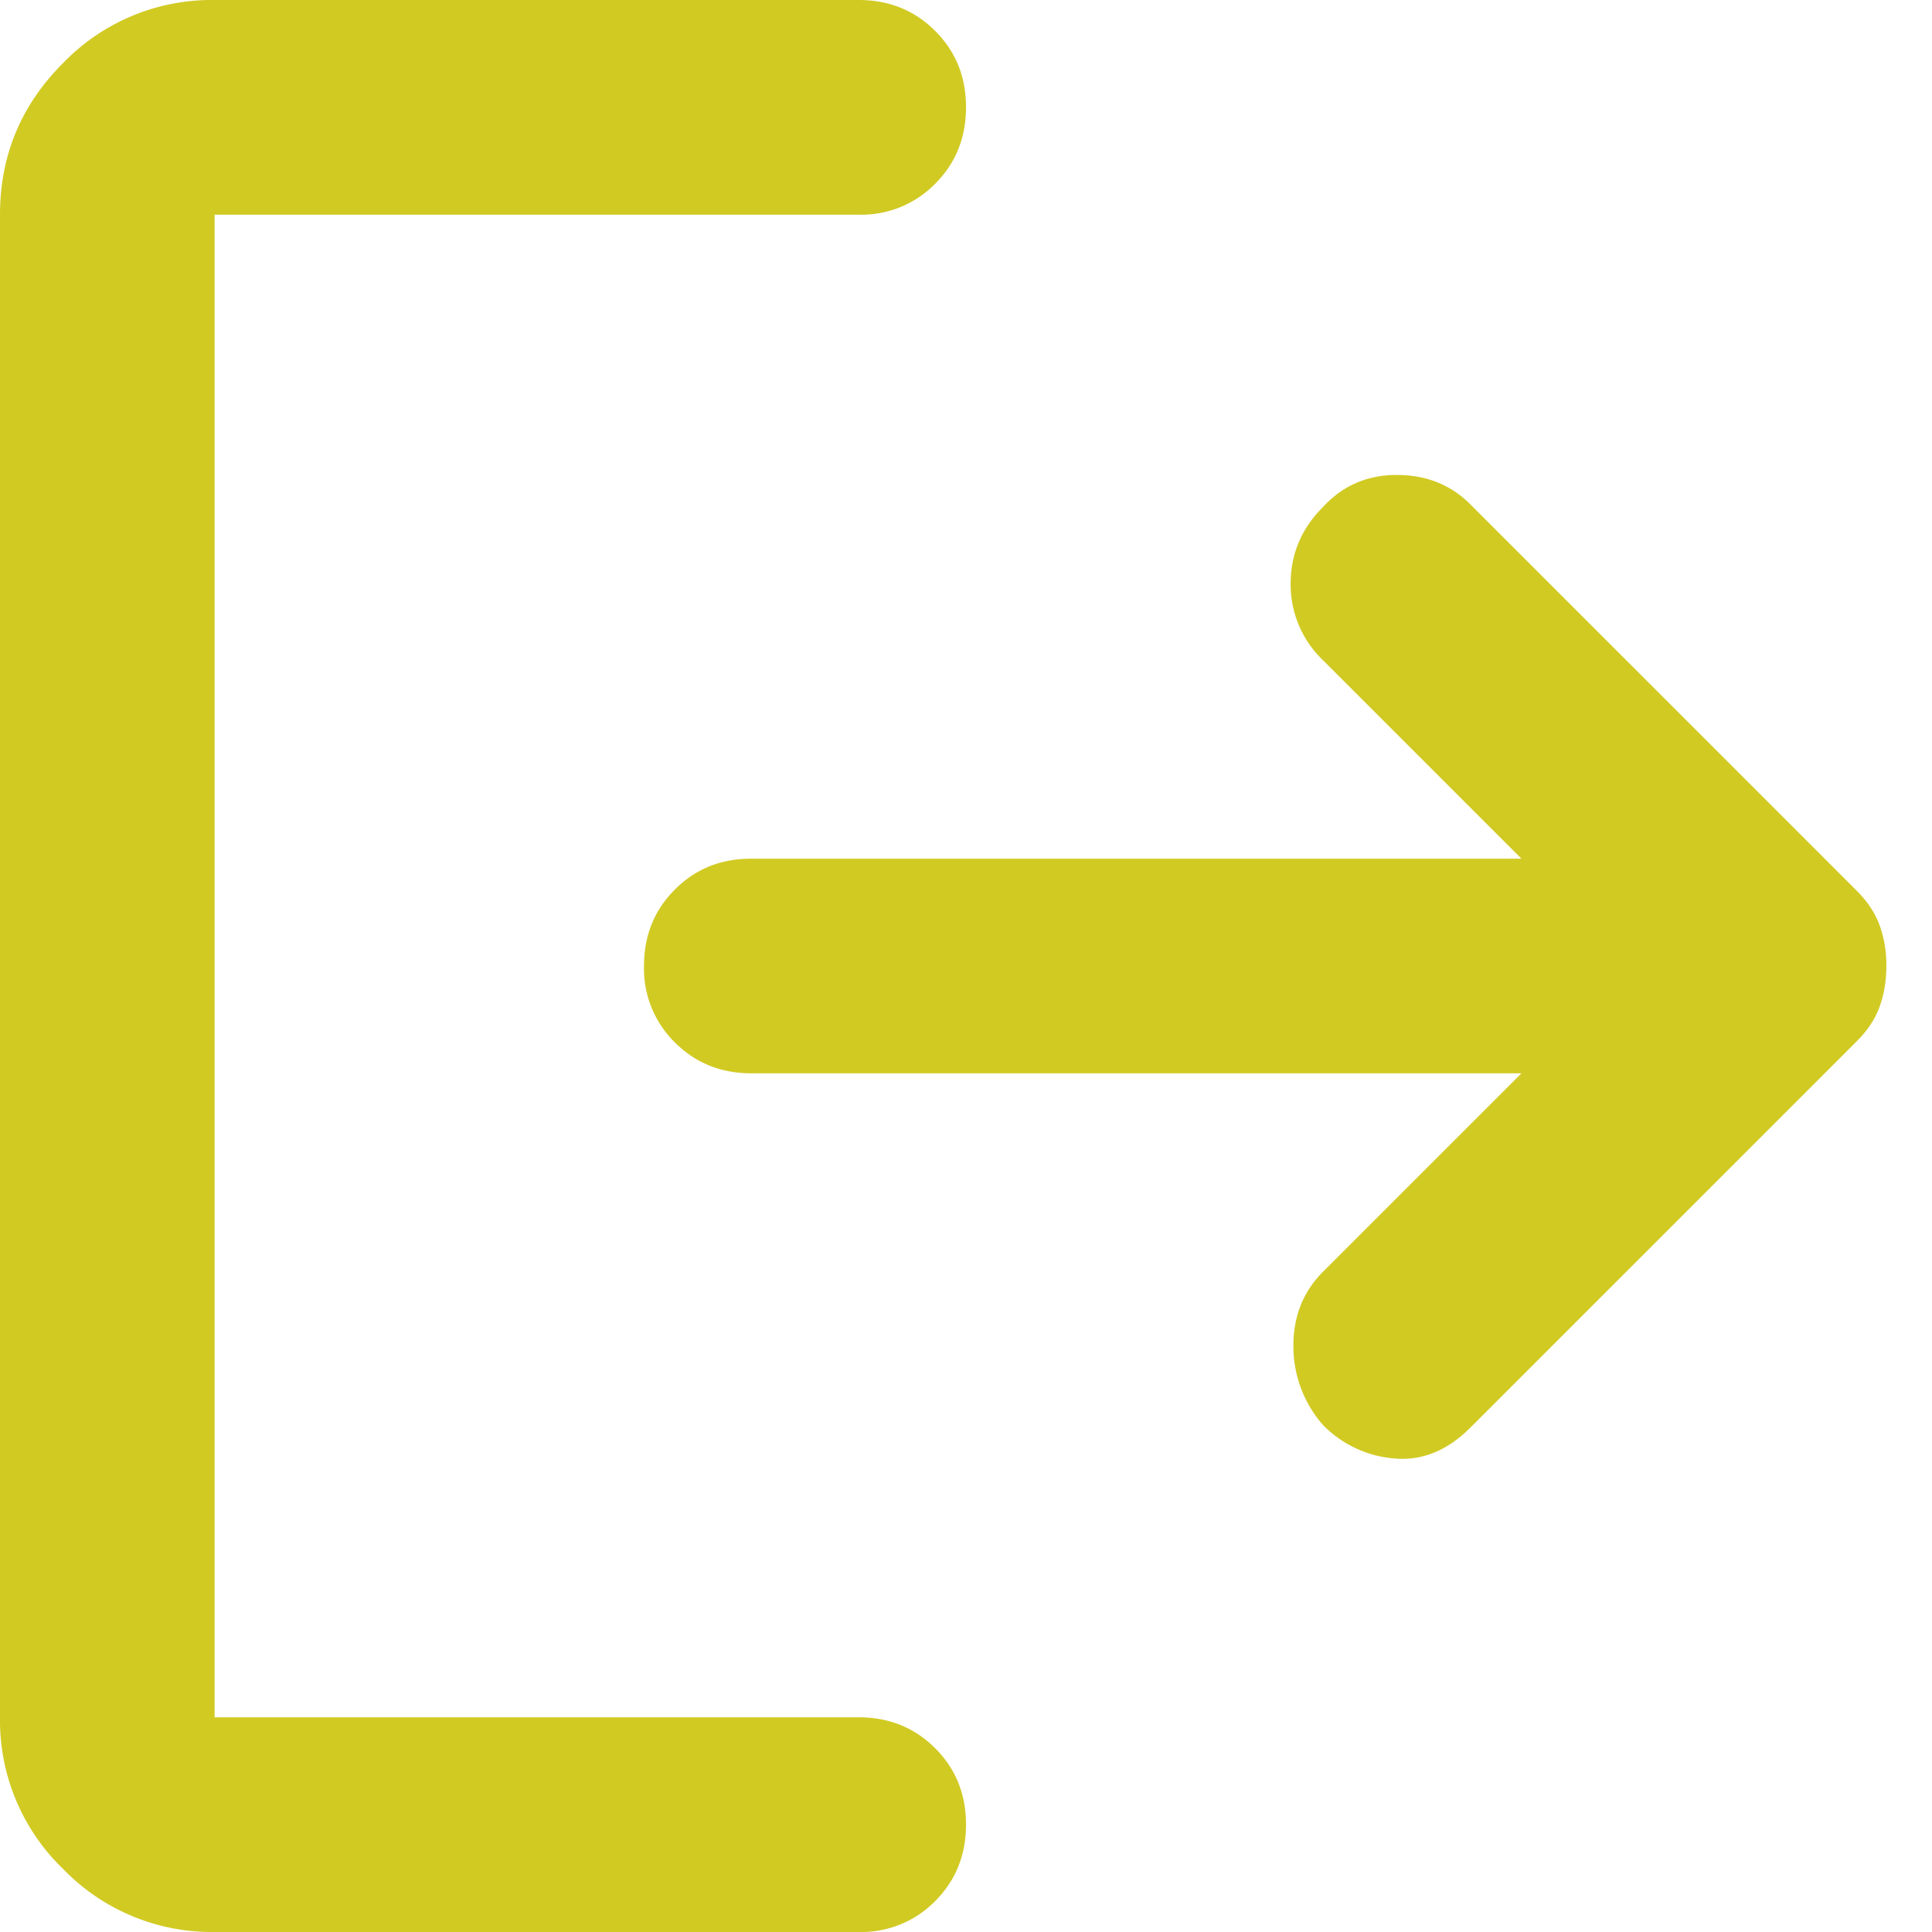 <svg xmlns="http://www.w3.org/2000/svg" width="24" height="24" fill="none"><path fill="#D1CA23" d="M16.433 17.7a1.48 1.48 0 0 1-.366-.983c0-.366.122-.672.366-.917l2.467-2.467H9.333c-.377 0-.694-.128-.95-.384A1.285 1.285 0 0 1 8 12c0-.378.128-.695.384-.95.256-.257.572-.384.95-.383H18.9L16.433 8.2a1.299 1.299 0 0 1-.4-.95c0-.368.134-.684.4-.95.245-.267.55-.4.918-.4.367 0 .672.122.916.367l4.8 4.8c.133.133.228.277.284.433.056.156.083.322.082.5 0 .178-.027.344-.082.5-.055.156-.15.3-.284.433l-4.8 4.8c-.29.29-.606.417-.951.384a1.394 1.394 0 0 1-.883-.417ZM2.667 24a2.569 2.569 0 0 1-1.884-.784A2.563 2.563 0 0 1 0 21.333V2.667C0 1.933.261 1.305.784.783A2.563 2.563 0 0 1 2.667 0h8c.377 0 .694.128.95.384s.384.572.383.95c0 .377-.128.694-.384.95a1.285 1.285 0 0 1-.95.383h-8v18.666h8c.378 0 .695.128.951.384s.384.573.383.95c0 .377-.128.694-.384.95a1.285 1.285 0 0 1-.95.383h-8Z"/></svg>